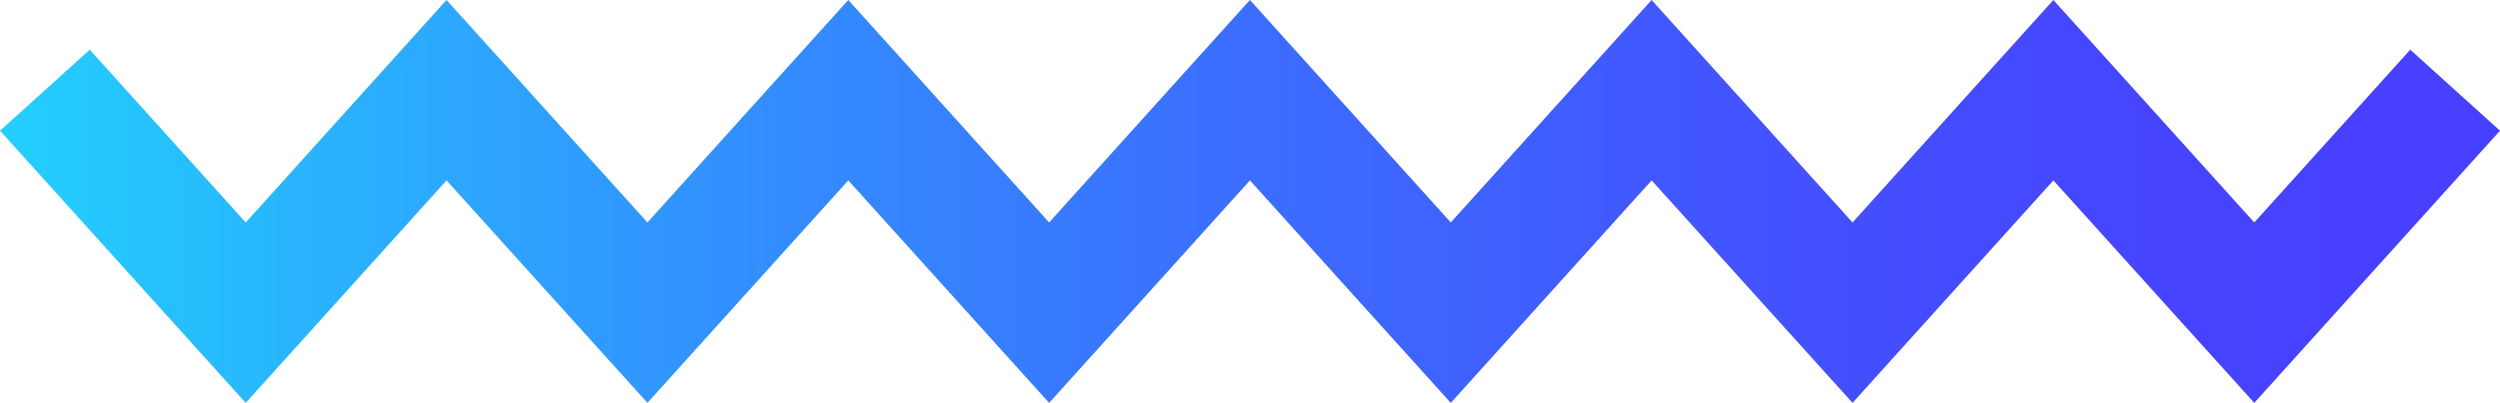 <svg xmlns="http://www.w3.org/2000/svg" xmlns:xlink="http://www.w3.org/1999/xlink" viewBox="0 0 516.93 83.31"><defs><style>.cls-1{fill:none;stroke-miterlimit:10;stroke-width:25px;stroke:url(#Degradado_sin_nombre_13);}</style><linearGradient id="Degradado_sin_nombre_13" y1="41.65" x2="516.93" y2="41.65" gradientUnits="userSpaceOnUse"><stop offset="0" stop-color="#22d0fd"/><stop offset="0.08" stop-color="#27bdfd"/><stop offset="0.29" stop-color="#3290fe"/><stop offset="0.5" stop-color="#3b6dfe"/><stop offset="0.69" stop-color="#4254ff"/><stop offset="0.86" stop-color="#4644ff"/><stop offset="1" stop-color="#473fff"/></linearGradient></defs><g id="Capa_2" data-name="Capa 2"><g id="Capa_1-2" data-name="Capa 1"><polyline class="cls-1" points="9.28 18.65 50.81 64.65 92.33 18.65 133.87 64.65 175.4 18.65 216.93 64.65 258.45 18.65 299.98 64.65 341.51 18.65 383.05 64.65 424.58 18.65 466.12 64.65 507.65 18.65"/></g></g></svg>
